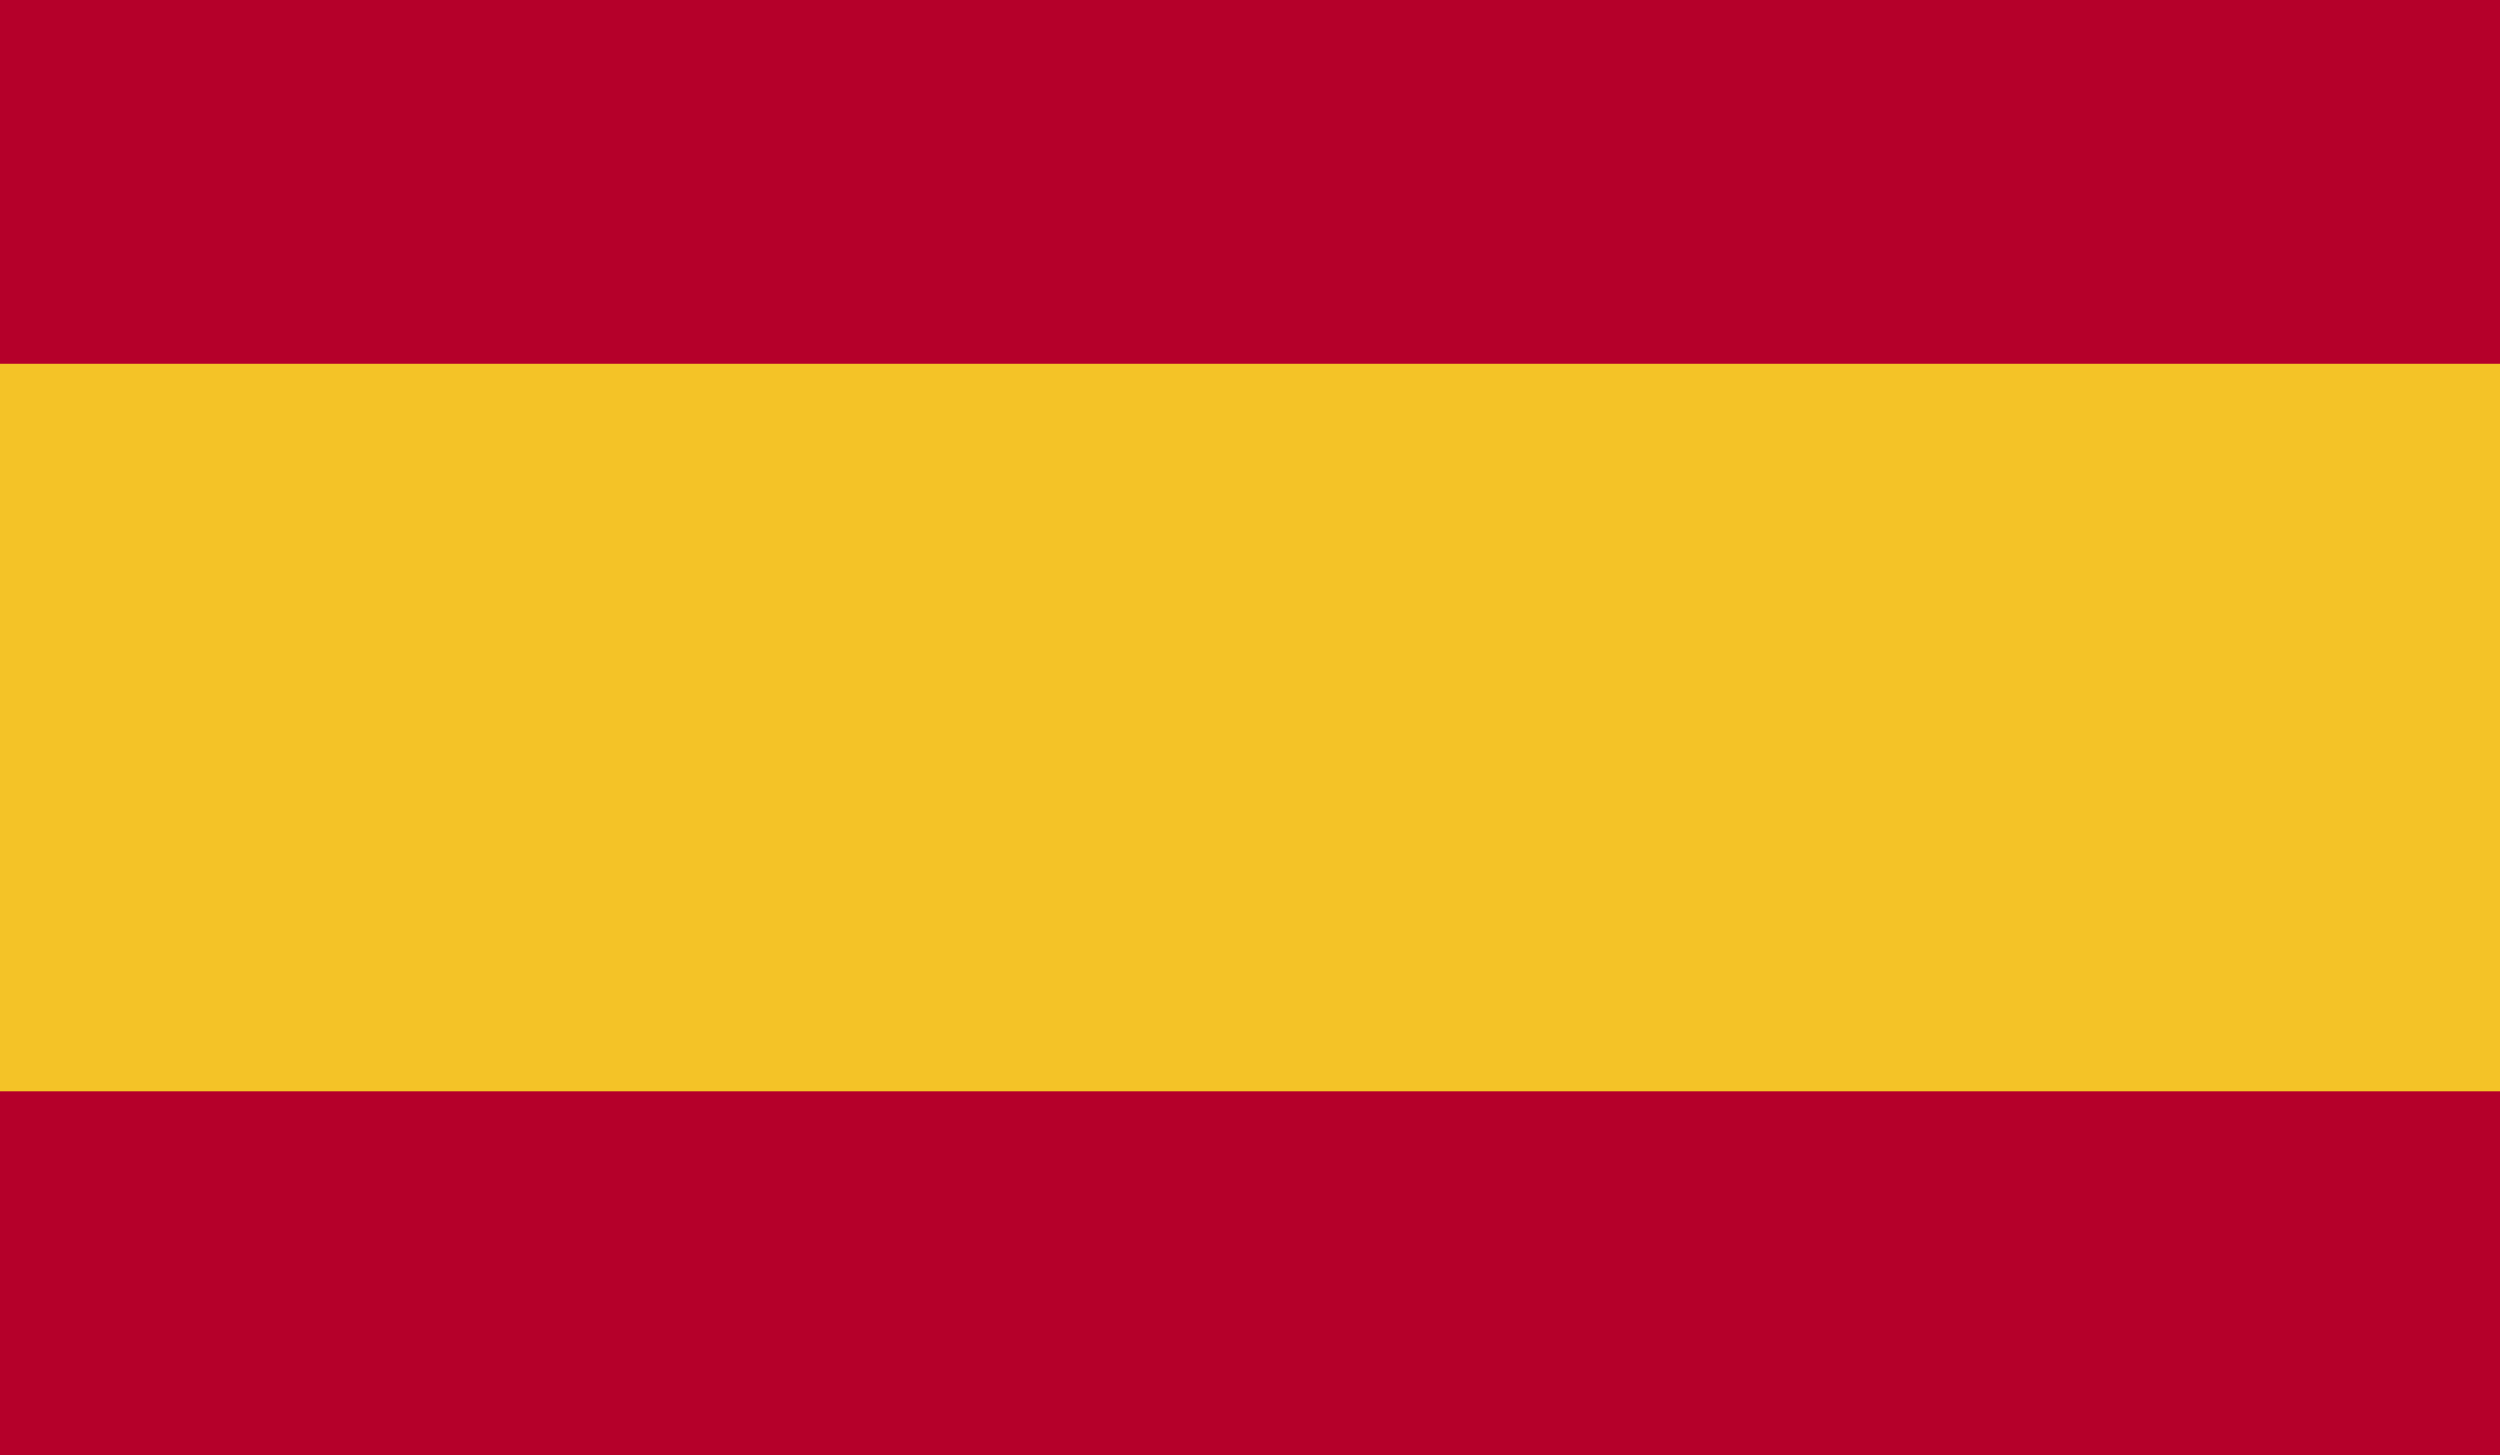<?xml version="1.0" encoding="utf-8"?>
<!-- Generator: Adobe Illustrator 25.2.1, SVG Export Plug-In . SVG Version: 6.00 Build 0)  -->
<svg version="1.1" id="Layer_1" xmlns="http://www.w3.org/2000/svg" xmlns:xlink="http://www.w3.org/1999/xlink" x="0px" y="0px"
	 viewBox="0 0 512 298" style="enable-background:new 0 0 512 298;" xml:space="preserve">
<style type="text/css">
	.st0{fill:#B5002A;}
	.st1{fill:#F4C327;}
</style>
<rect class="st0" width="512" height="298"/>
<rect y="74.5" class="st1" width="512" height="149"/>
</svg>
